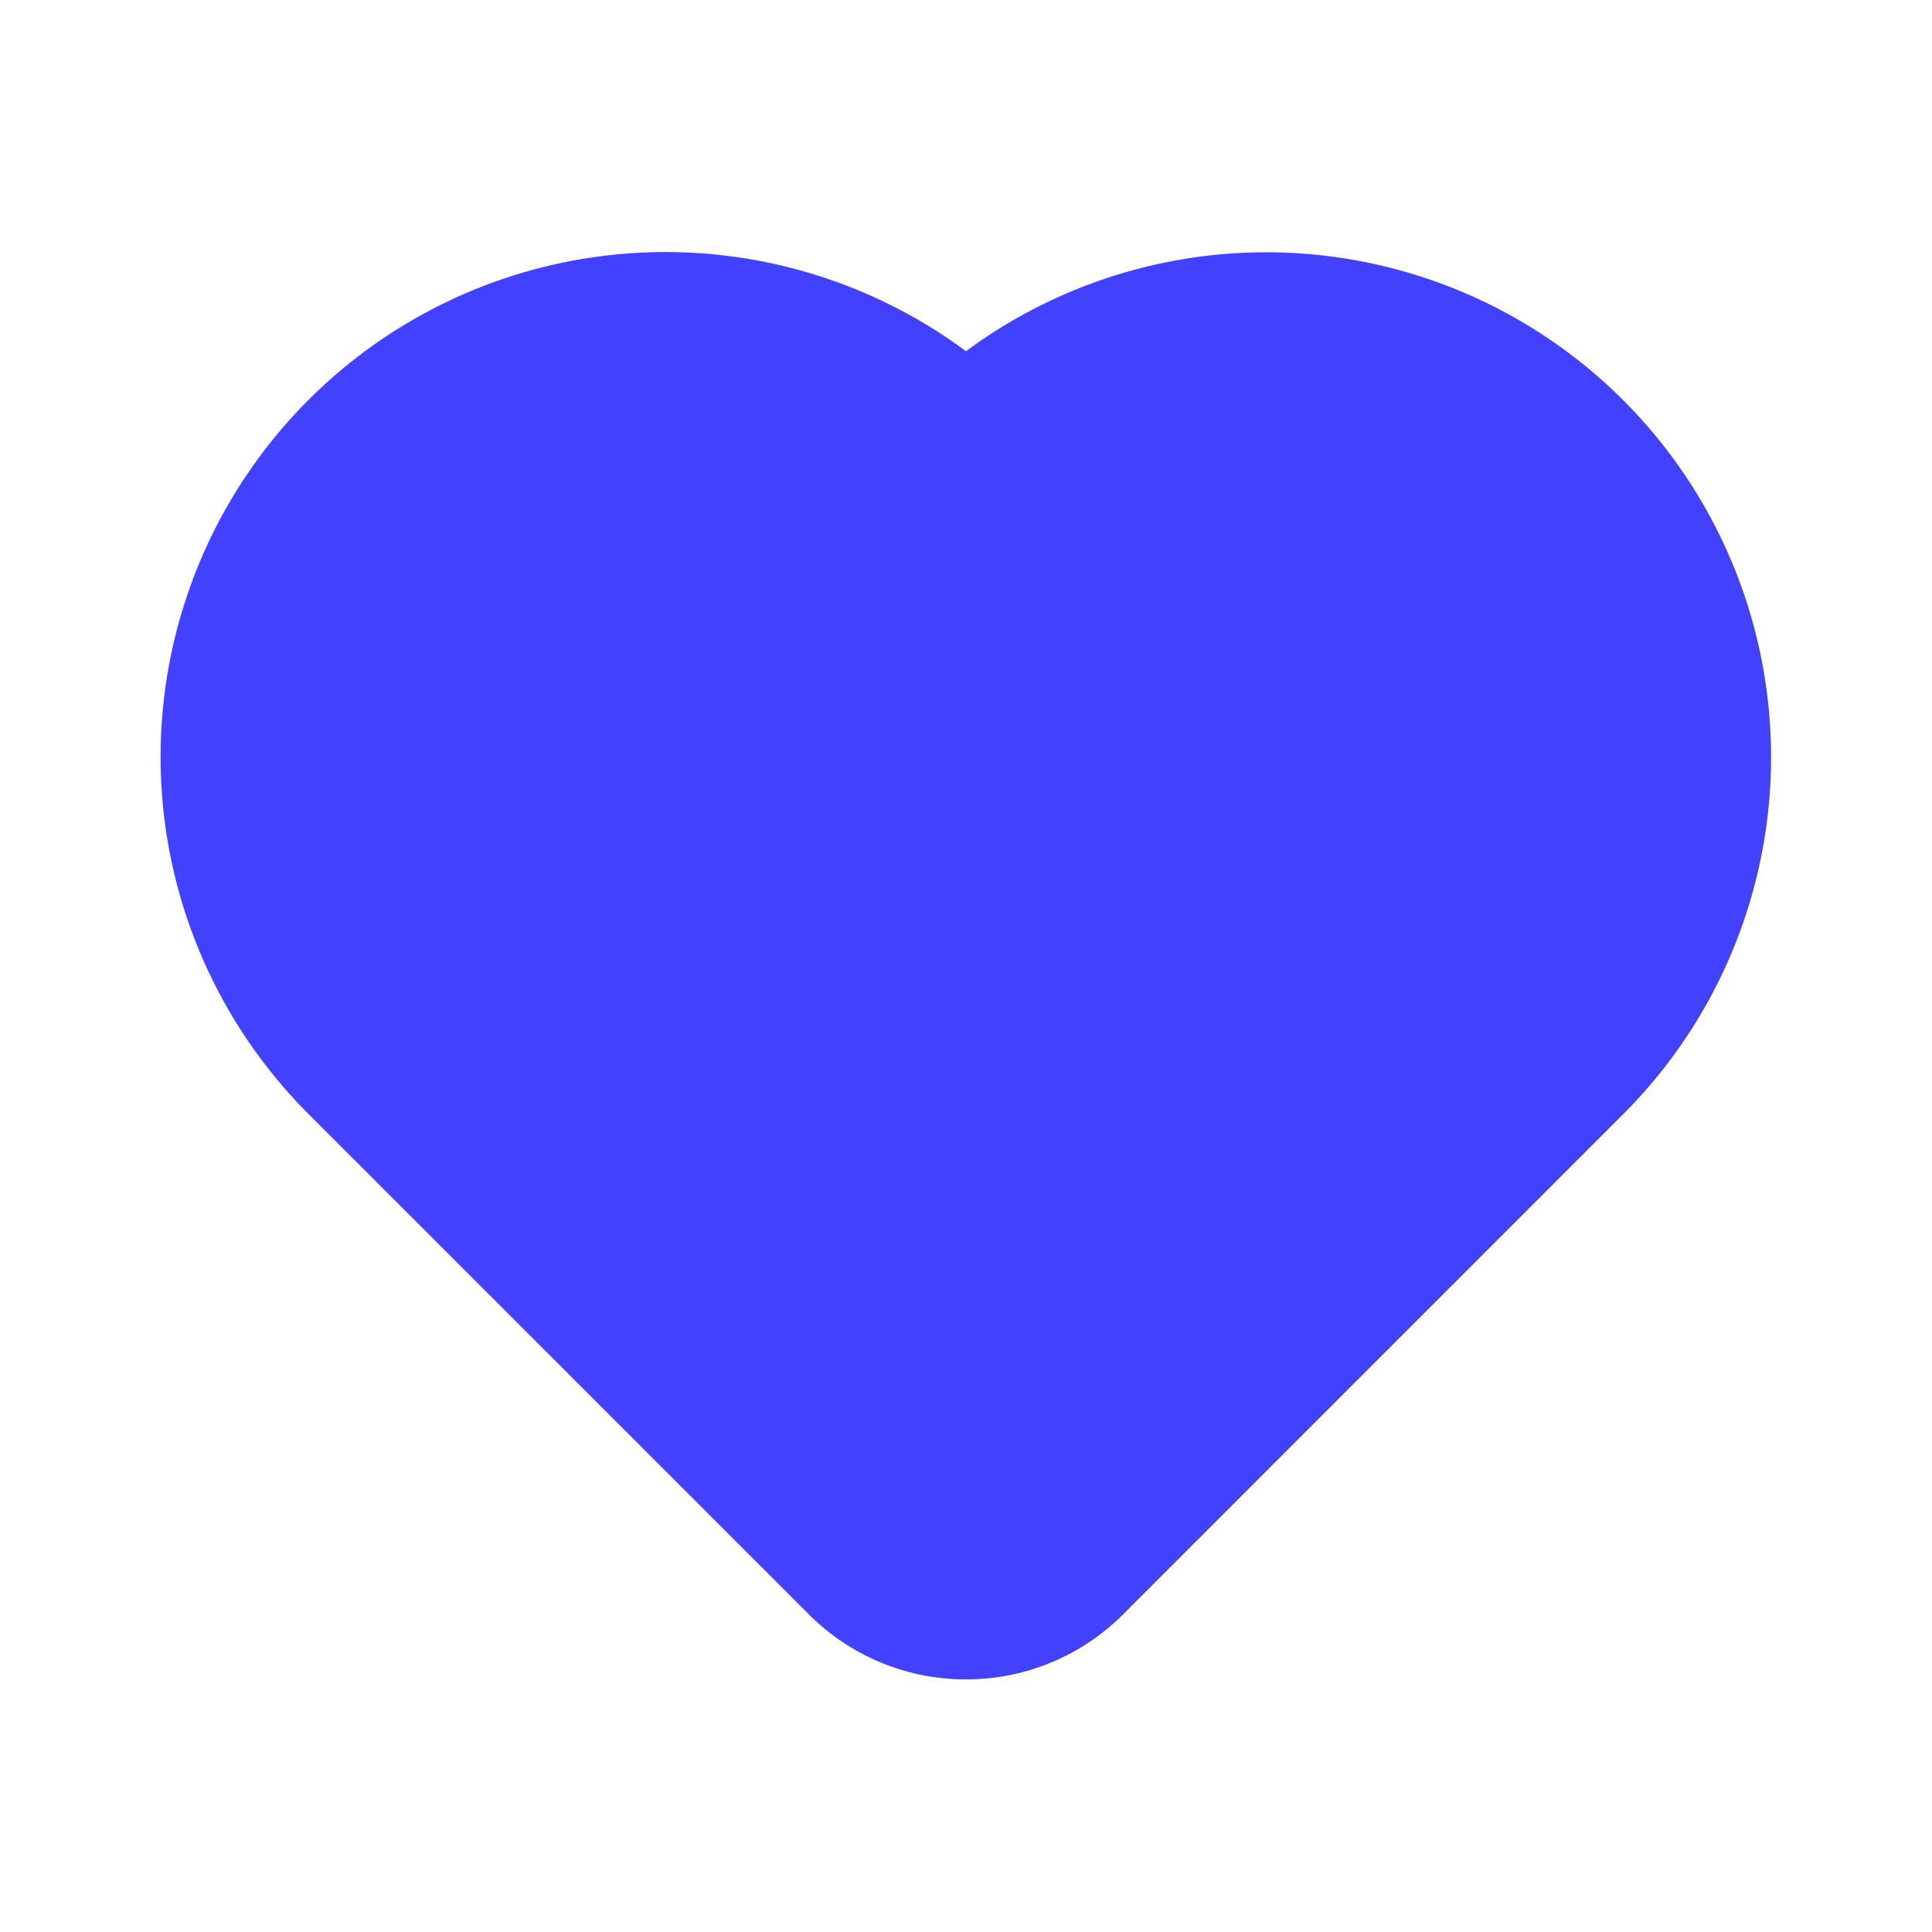 <svg xmlns="http://www.w3.org/2000/svg" viewBox="0 0 24 24"><path fill="#4141ff" d="M12,20.862a2.751,2.751,0,0,1-1.949-.805L3.837,13.843A6.272,6.272,0,0,1,12,4.363a6.272,6.272,0,0,1,8.163,9.479l-6.213,6.214A2.75,2.75,0,0,1,12,20.862Z"/></svg>